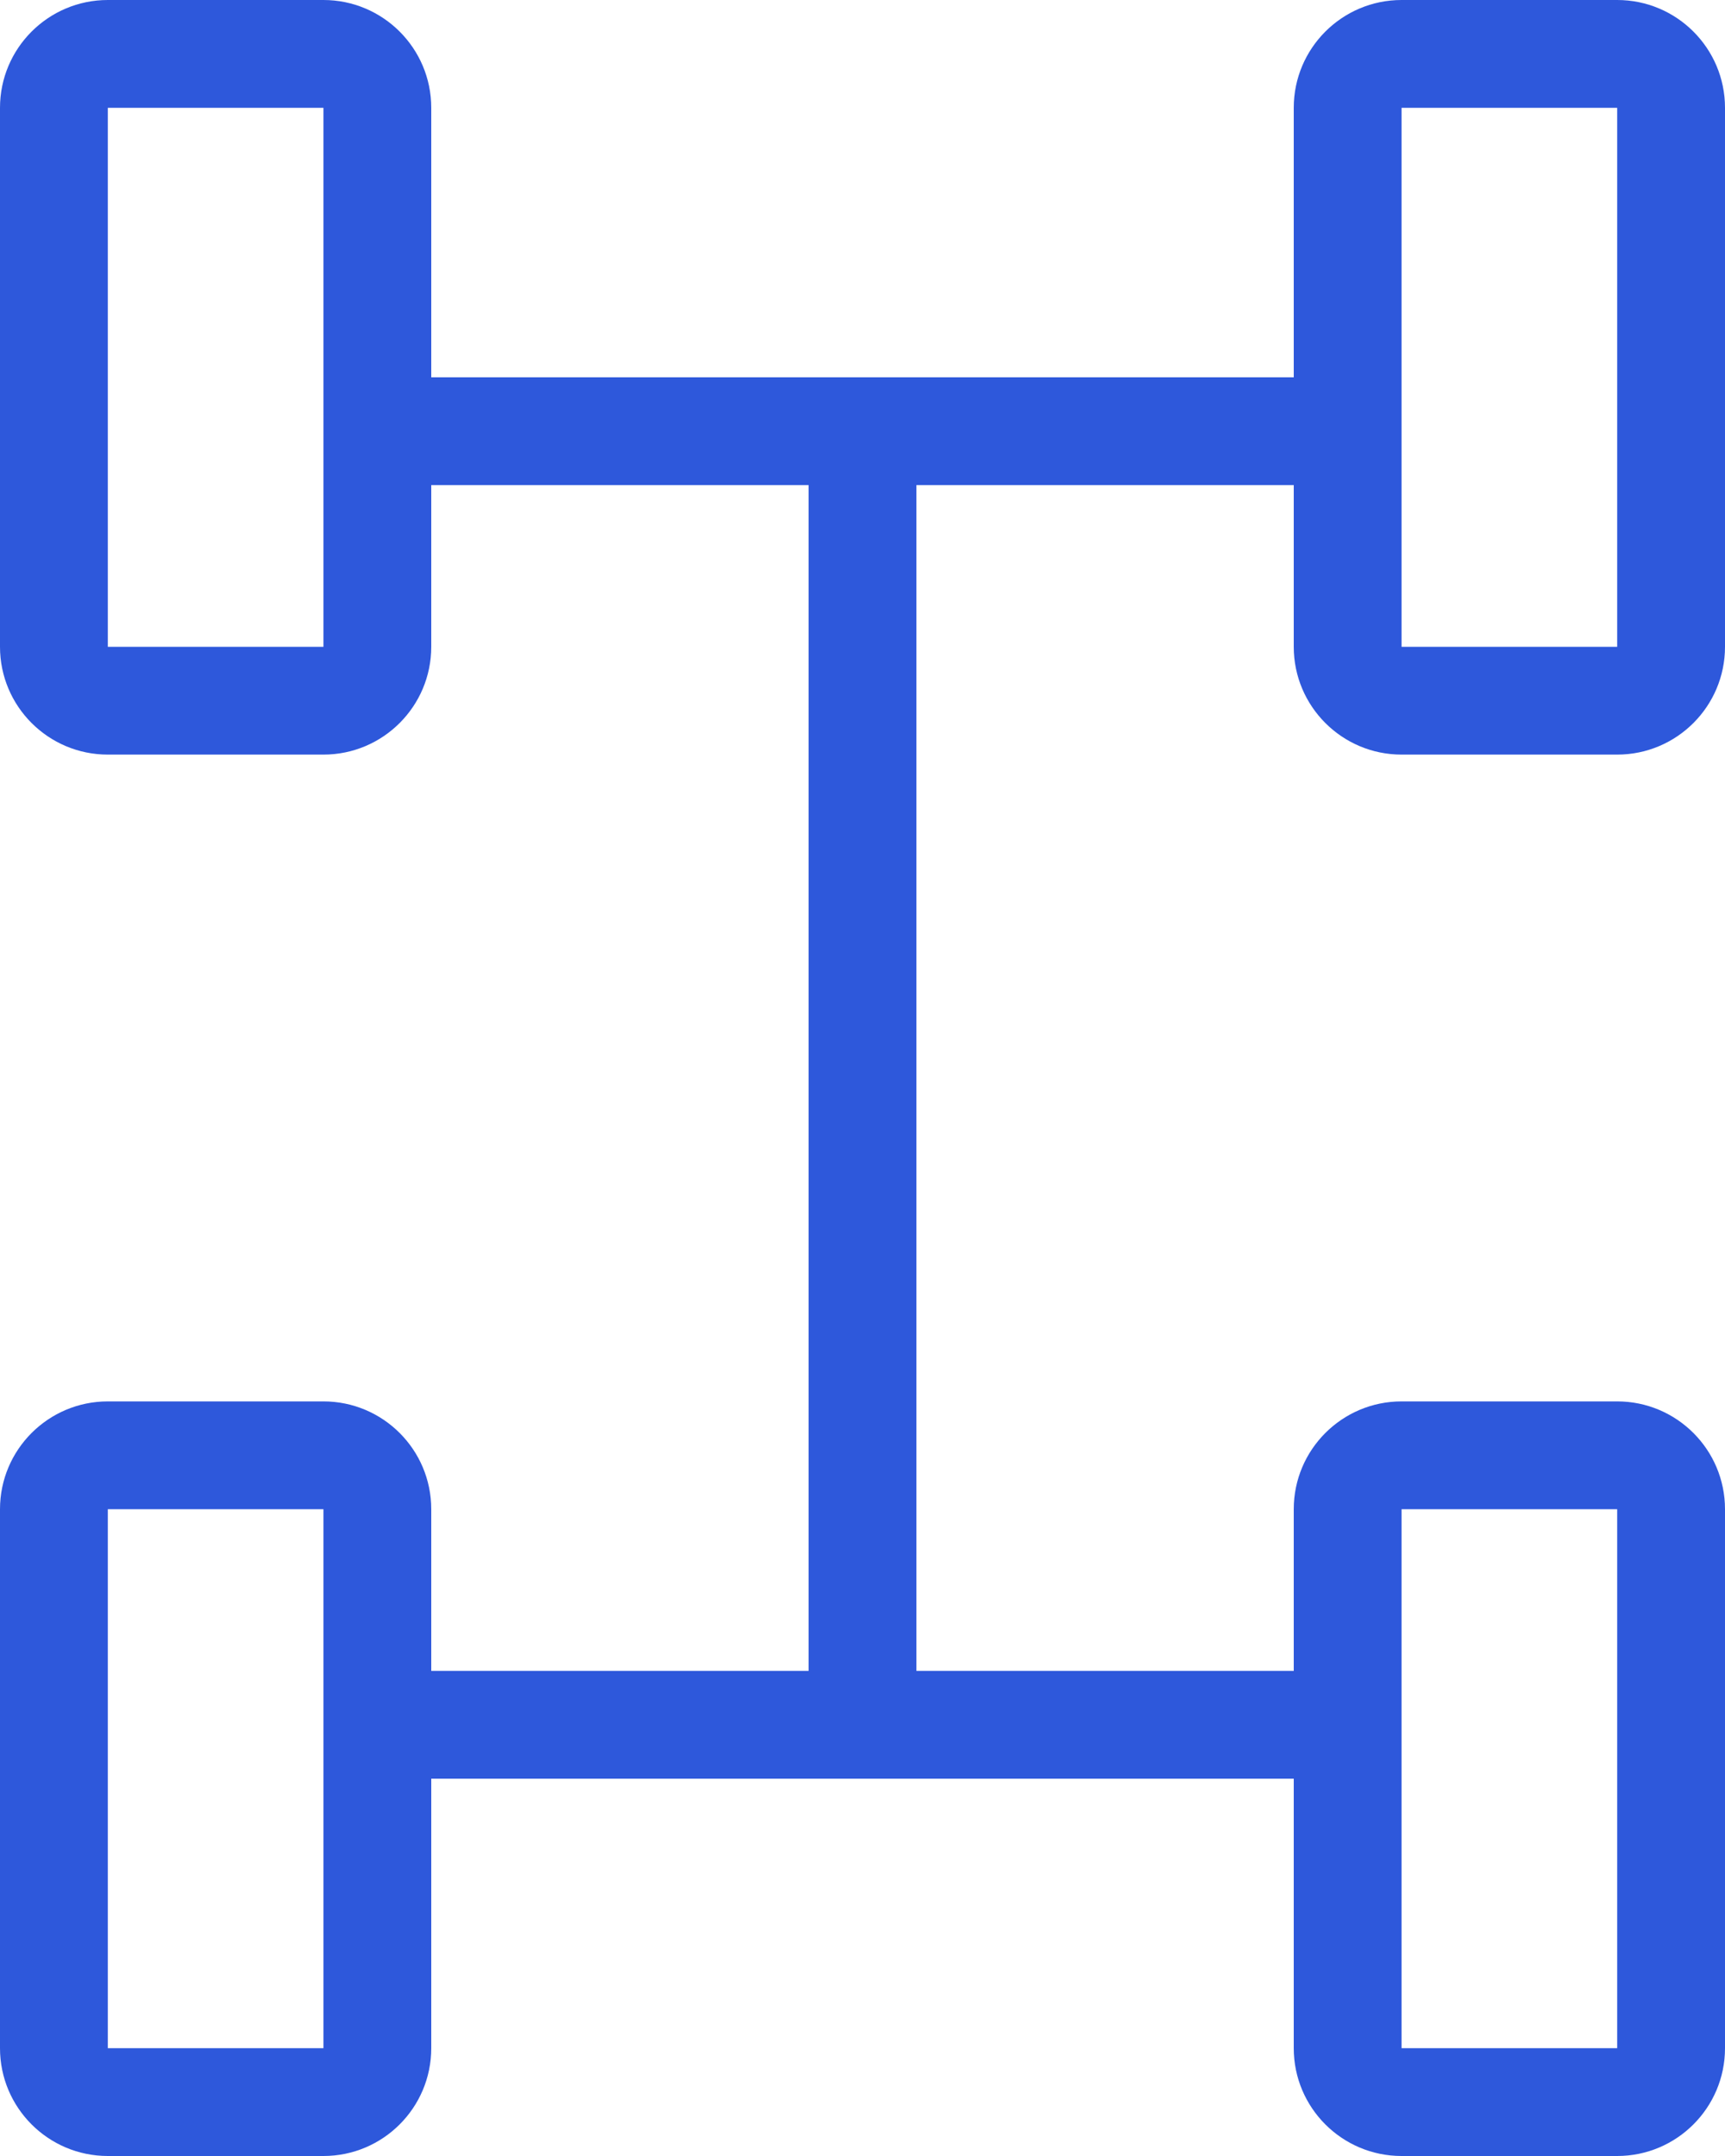 <svg width="16" height="20" viewBox="0 0 16 20" fill="none" xmlns="http://www.w3.org/2000/svg" xmlns:xlink="http://www.w3.org/1999/xlink">
	<desc>
			Created with Pixso.
	</desc>
	<defs/>
	<path id="Union" d="M4 6C4 6.552 3.552 7 3 7L1 7C0.448 7 0 6.552 0 6L0 1C0 0.448 0.448 0 1 0L3 0C3.552 0 4 0.448 4 1L4 3.5L12 3.5L12 1C12 0.448 12.448 0 13 0L15 0C15.552 0 16 0.448 16 1L16 6C16 6.552 15.552 7 15 7L13 7C12.448 7 12 6.552 12 6L12 4.5L8.5 4.5L8.5 15.5L12 15.5L12 14C12 13.448 12.448 13 13 13L15 13C15.552 13 16 13.448 16 14L16 19C16 19.552 15.552 20 15 20L13 20C12.448 20 12 19.552 12 19L12 16.5L4 16.5L4 19C4 19.552 3.552 20 3 20L1 20C0.448 20 0 19.552 0 19L0 14C0 13.448 0.448 13 1 13L3 13C3.552 13 4 13.448 4 14L4 15.5L7.5 15.5L7.5 4.5L4 4.5L4 6ZM1 6L3 6L3 1L1 1L1 6ZM13 6L15 6L15 1L13 1L13 6ZM1 19L3 19L3 14L1 14L1 19ZM13 19L15 19L15 14L13 14L13 19Z" clip-rule="evenodd" fill="#2E58DB" fill-opacity="1" fill-rule="evenodd"/>
</svg>
